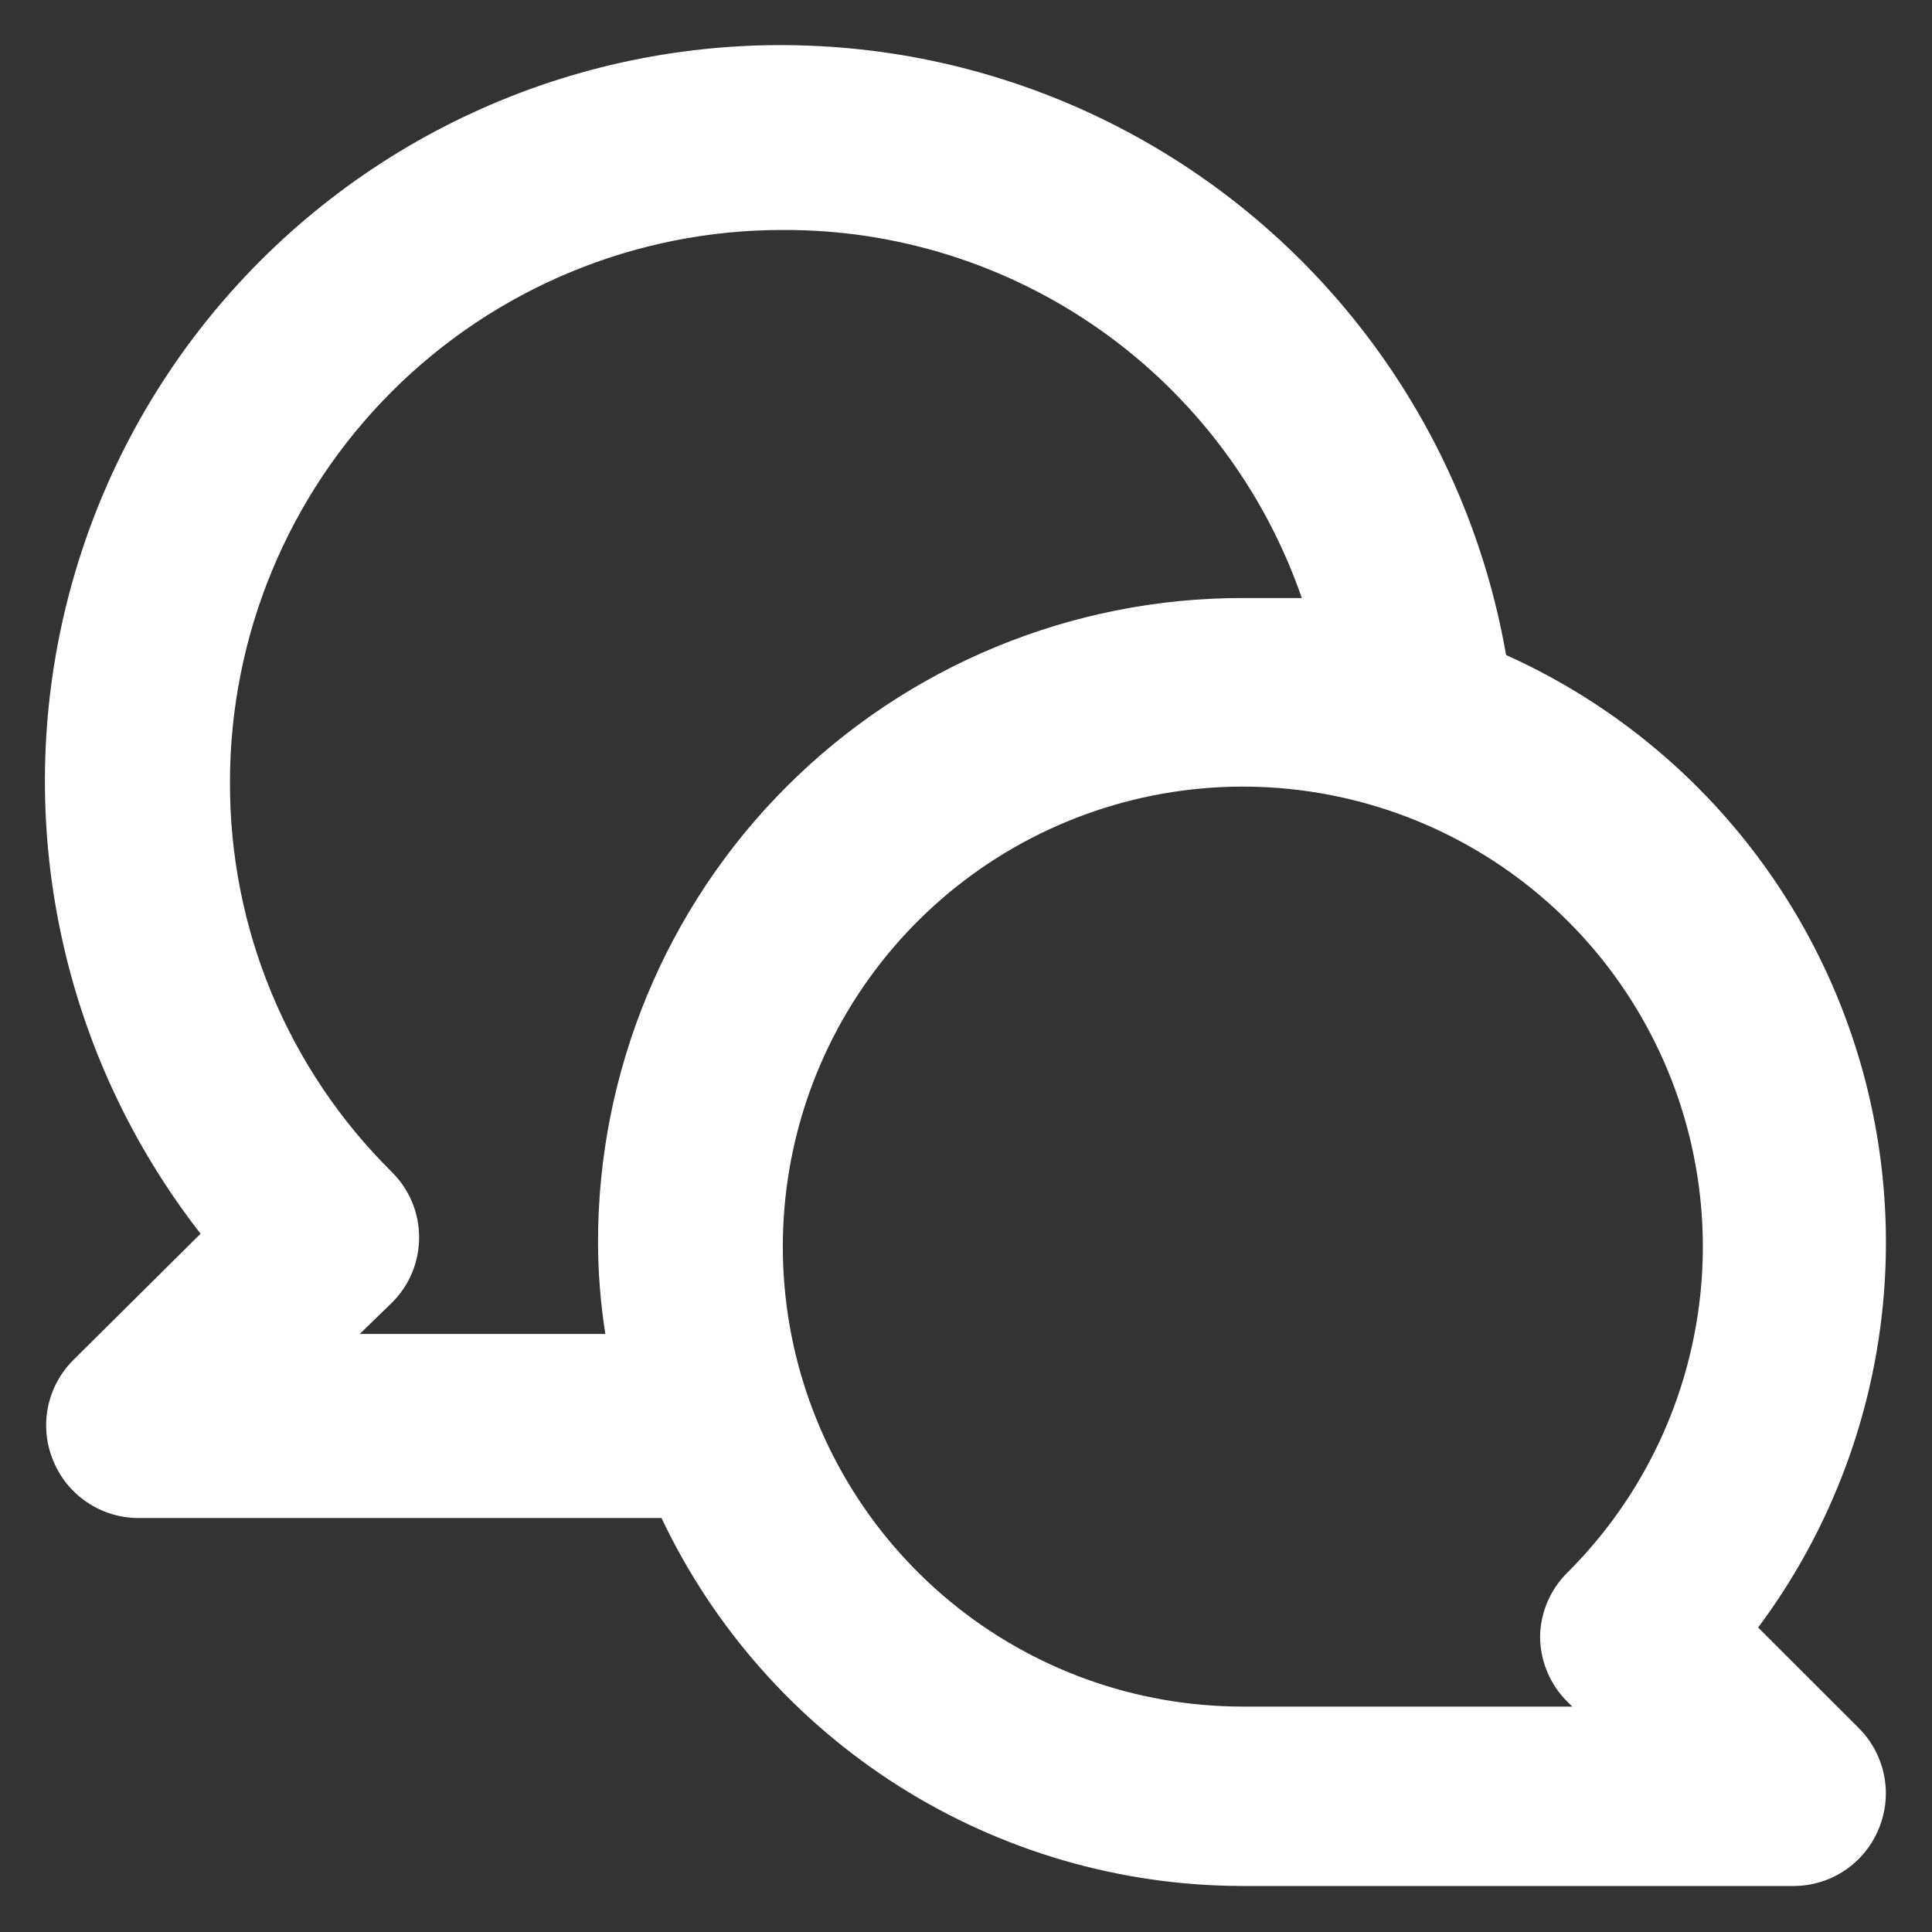 <svg width="28" height="28" viewBox="0 0 28 28" fill="none" xmlns="http://www.w3.org/2000/svg">
<rect x="0" y="0" width="28" height="28" fill="#333333" stroke="none"/>
<path d="M25.48 23.587C26.316 22.467 26.889 21.173 27.158 19.802C27.427 18.431 27.384 17.017 27.034 15.664C26.683 14.311 26.033 13.054 25.132 11.986C24.231 10.918 23.101 10.066 21.827 9.493C21.549 7.896 20.911 6.383 19.961 5.07C19.011 3.756 17.774 2.676 16.344 1.912C14.915 1.148 13.329 0.72 11.709 0.661C10.089 0.601 8.477 0.911 6.995 1.568C5.513 2.225 4.2 3.212 3.156 4.452C2.112 5.692 1.365 7.154 0.971 8.727C0.577 10.299 0.546 11.941 0.882 13.527C1.217 15.113 1.91 16.602 2.907 17.88L1.053 19.72C0.868 19.908 0.743 20.146 0.693 20.404C0.643 20.663 0.671 20.931 0.773 21.173C0.873 21.417 1.043 21.625 1.262 21.772C1.48 21.92 1.737 21.999 2 22H9.587C10.342 23.593 11.533 24.939 13.022 25.883C14.511 26.827 16.237 27.33 18 27.333H26C26.263 27.332 26.52 27.253 26.738 27.106C26.957 26.959 27.127 26.75 27.227 26.507C27.329 26.264 27.357 25.996 27.307 25.738C27.257 25.479 27.132 25.241 26.947 25.053L25.48 23.587ZM8.667 18C8.668 18.447 8.704 18.892 8.773 19.333H5.213L5.68 18.88C5.805 18.756 5.904 18.609 5.972 18.446C6.04 18.284 6.074 18.109 6.074 17.933C6.074 17.757 6.04 17.583 5.972 17.421C5.904 17.258 5.805 17.111 5.68 16.987C4.933 16.248 4.34 15.367 3.937 14.396C3.534 13.426 3.329 12.384 3.333 11.333C3.333 9.212 4.176 7.177 5.676 5.677C7.177 4.176 9.212 3.333 11.333 3.333C12.989 3.323 14.606 3.833 15.957 4.789C17.308 5.746 18.326 7.102 18.867 8.667H18C15.525 8.667 13.151 9.65 11.4 11.4C9.65 13.151 8.667 15.525 8.667 18ZM22.72 24.667L22.787 24.733H18C16.458 24.731 14.964 24.193 13.774 23.213C12.583 22.232 11.77 20.87 11.471 19.357C11.173 17.843 11.408 16.274 12.137 14.915C12.867 13.556 14.044 12.492 15.47 11.904C16.896 11.316 18.481 11.24 19.956 11.69C21.432 12.14 22.705 13.087 23.56 14.371C24.415 15.654 24.799 17.194 24.646 18.729C24.492 20.264 23.812 21.698 22.72 22.787C22.469 23.033 22.325 23.368 22.32 23.72C22.321 23.896 22.357 24.071 22.425 24.233C22.494 24.396 22.594 24.543 22.72 24.667Z" fill="white"/>
</svg>
